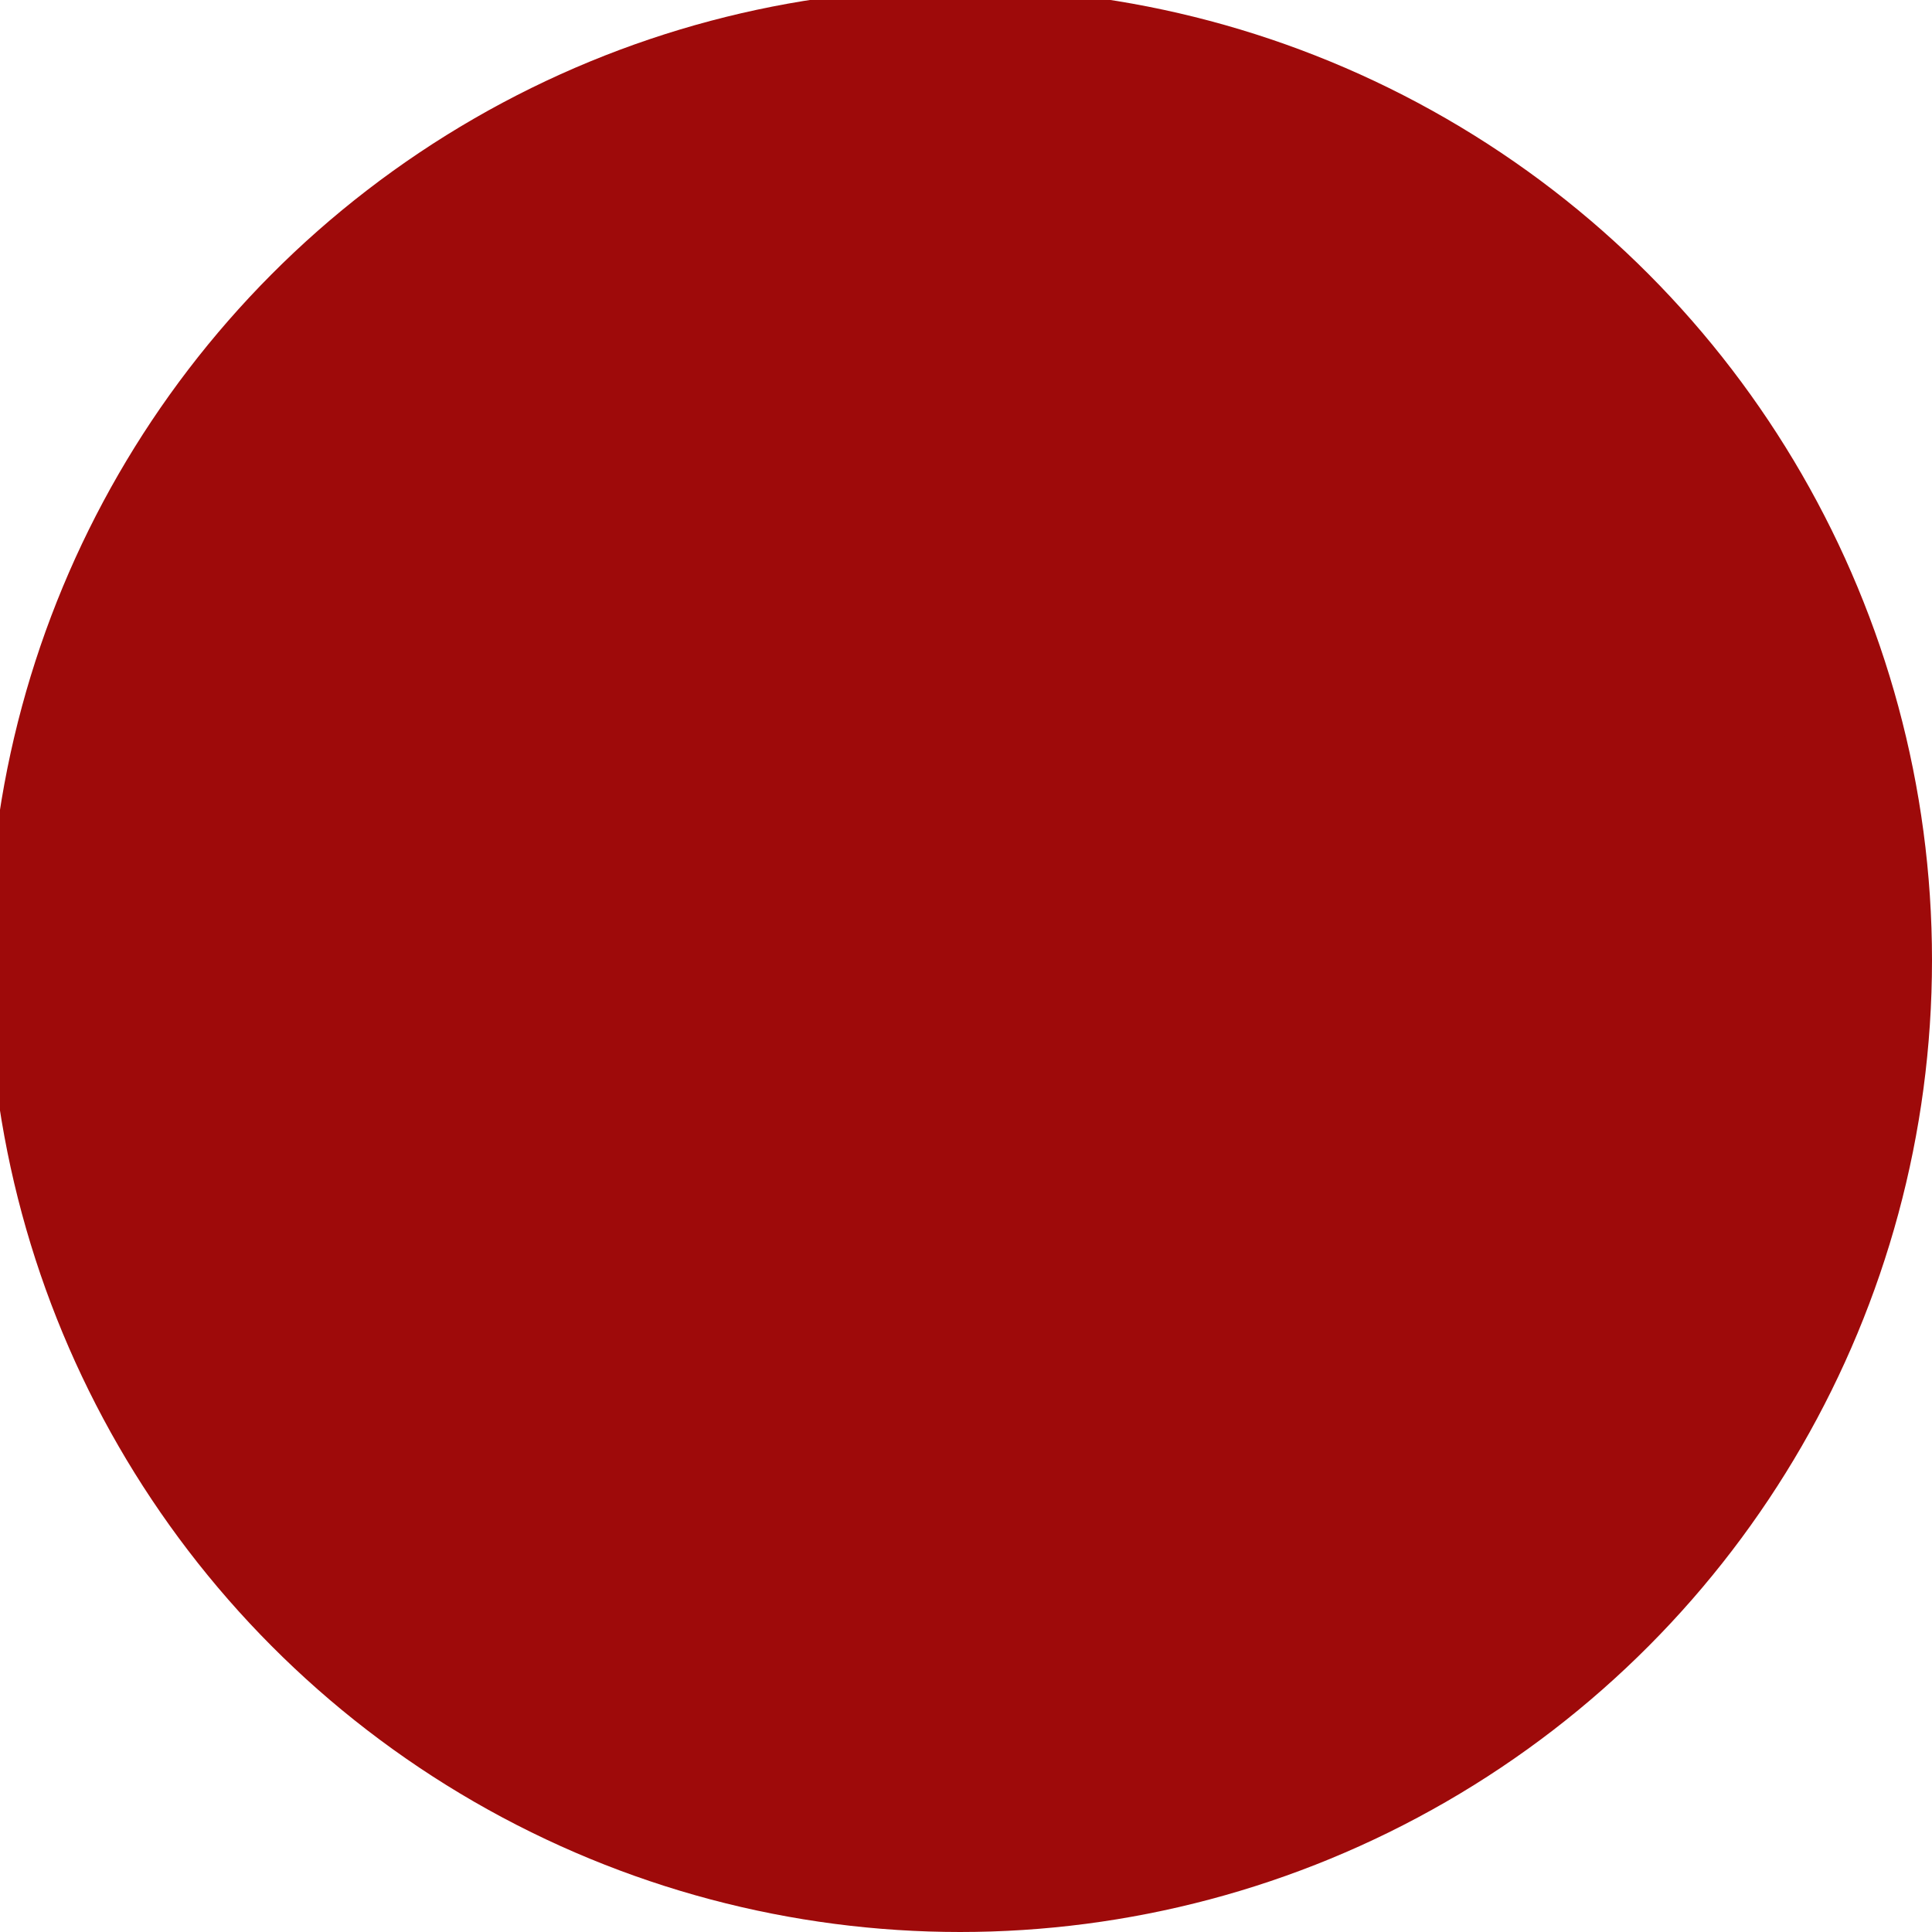<!-- Generator: Adobe Illustrator 21.0.0, SVG Export Plug-In  -->
<svg version="1.1"
	 xmlns="http://www.w3.org/2000/svg" xmlns:xlink="http://www.w3.org/1999/xlink" xmlns:a="http://ns.adobe.com/AdobeSVGViewerExtensions/3.0/"
	 x="0px" y="0px" width="16.5px" height="16.5px" viewBox="0 0 16.5 16.5" enable-background="new 0 0 16.5 16.5"
	 xml:space="preserve">
<defs>
</defs>
<circle fill="#9E0A0A" stroke="#9E0A0A" stroke-miterlimit="10" cx="8.2" cy="8.2" r="7.8"/>
</svg>

